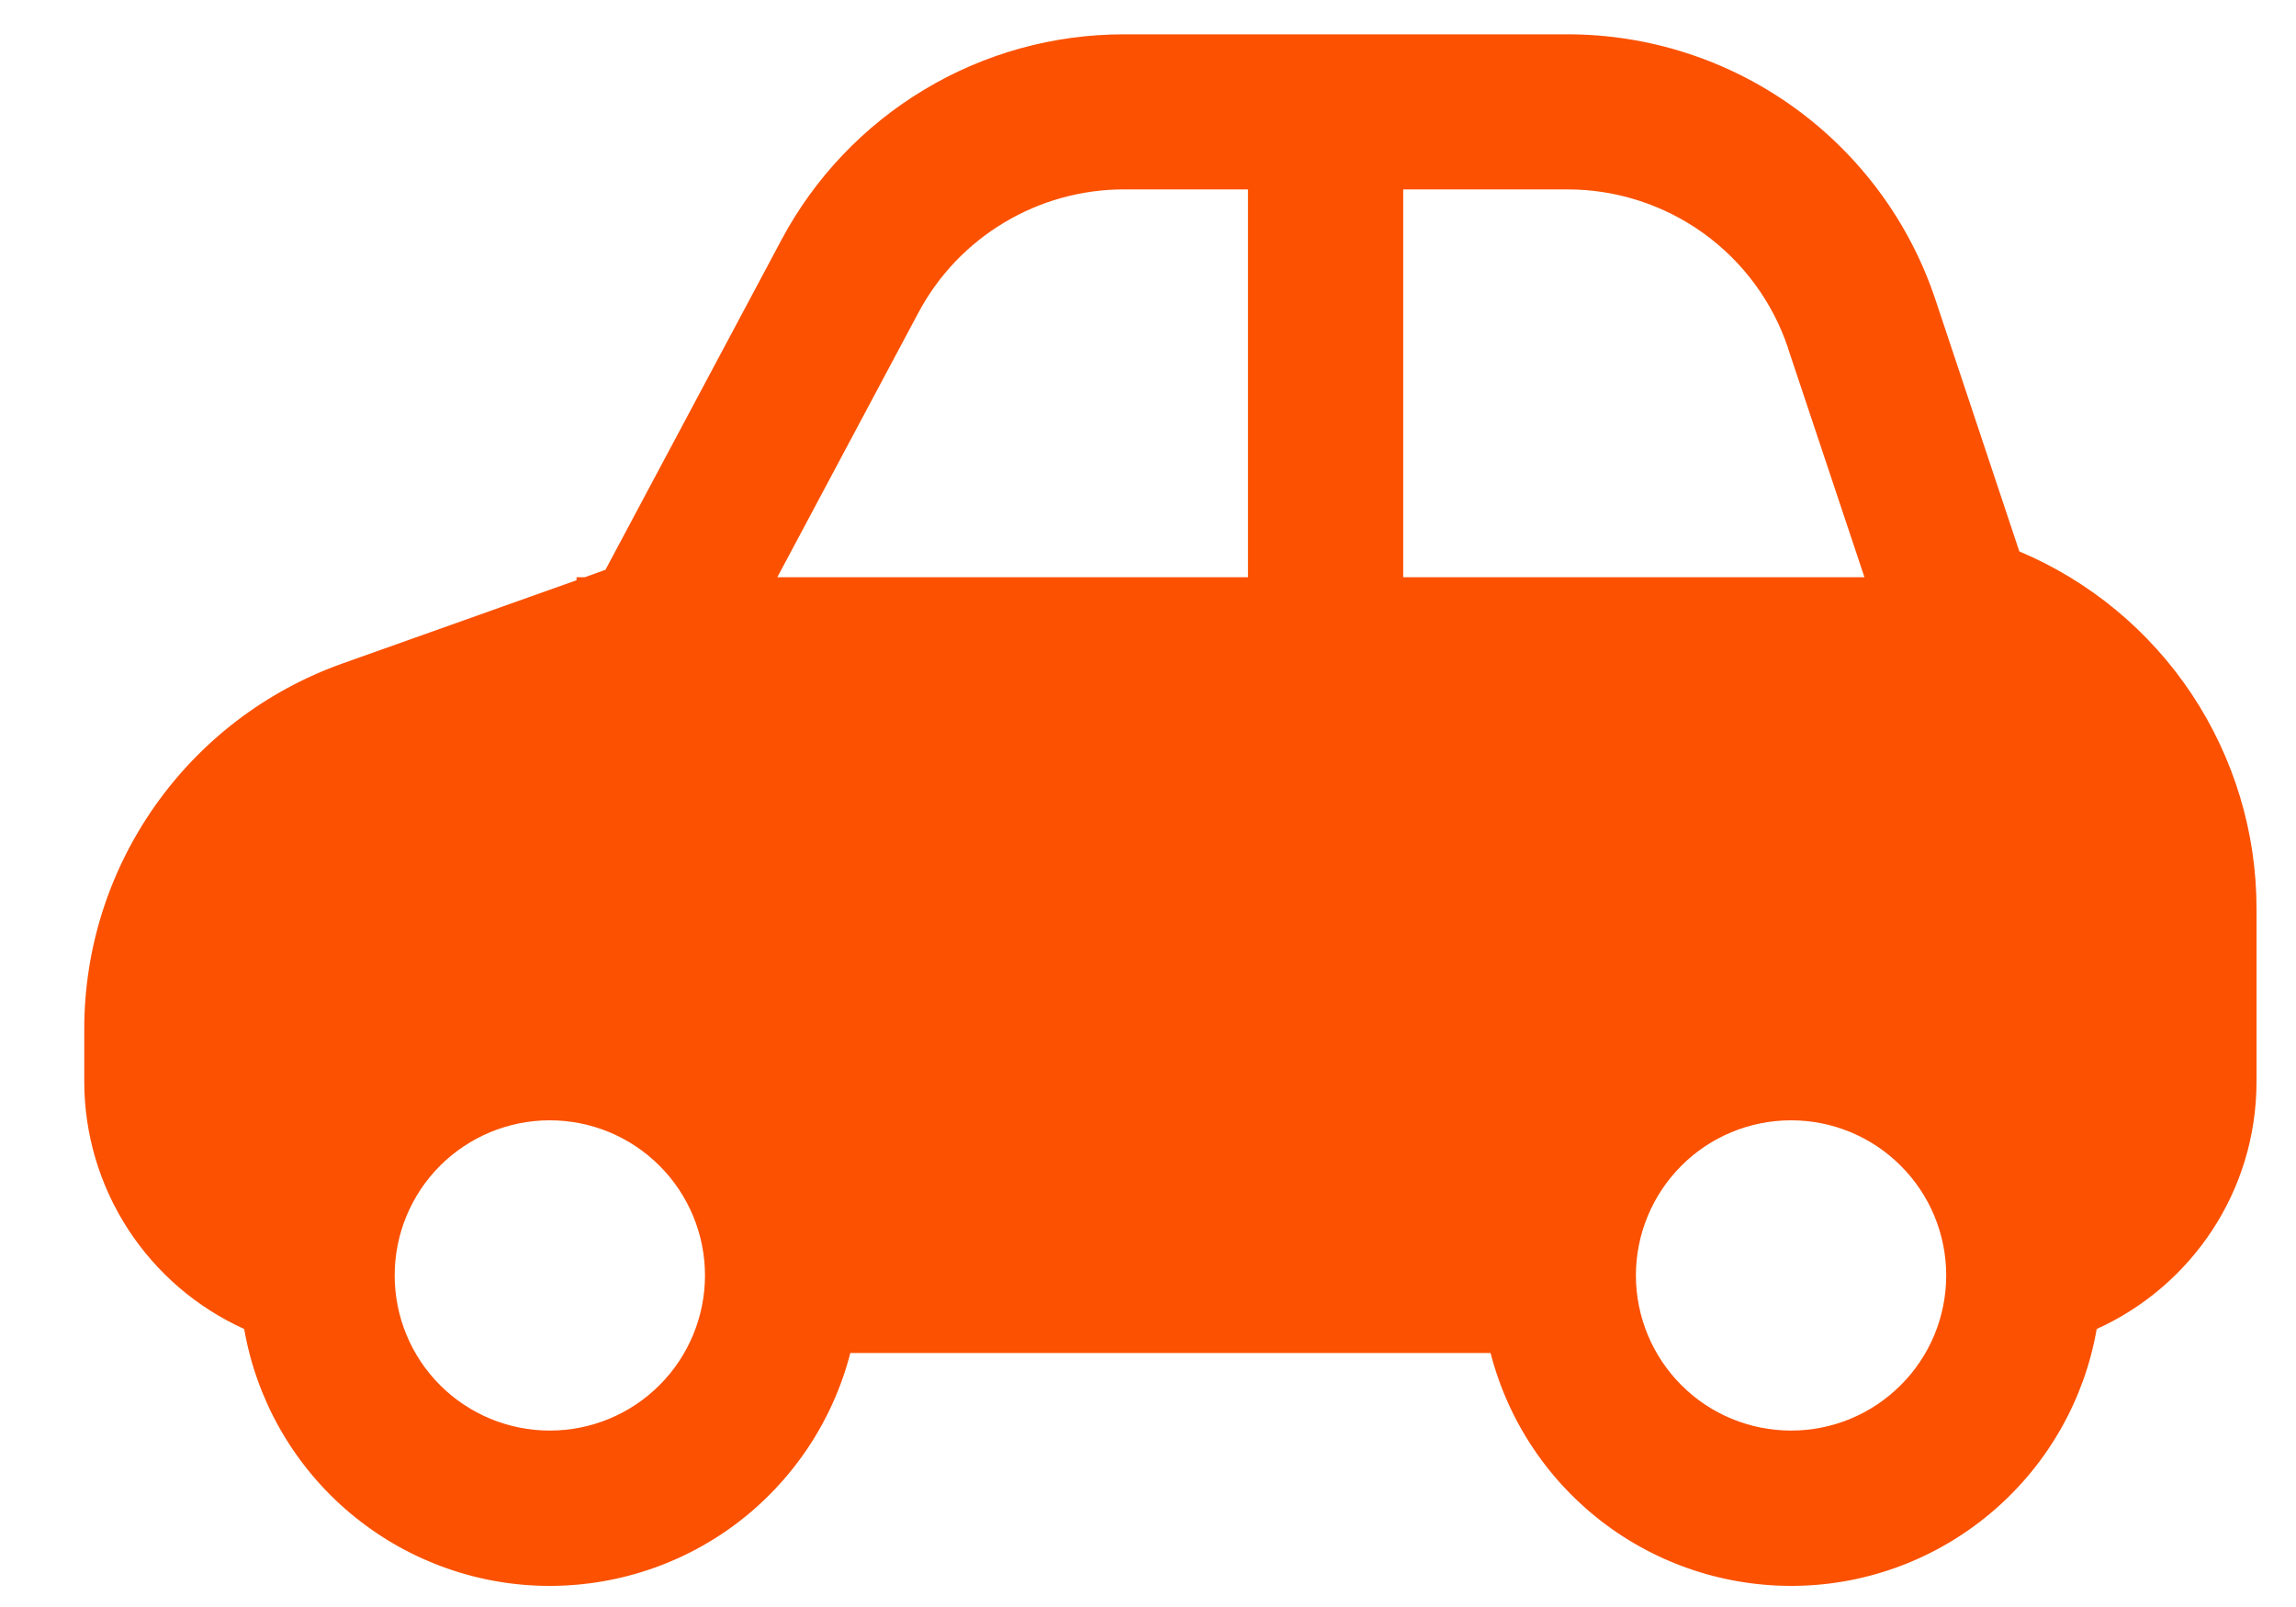 <svg width="20" height="14" viewBox="0 0 20 14" fill="none" xmlns="http://www.w3.org/2000/svg">
<path d="M5.093 5.029L5.274 4.964L6.808 2.088C7.096 1.548 7.526 1.096 8.051 0.781C8.576 0.465 9.177 0.299 9.79 0.299H13.654C14.363 0.299 15.054 0.522 15.629 0.937C16.204 1.352 16.635 1.937 16.859 2.61L17.59 4.804C18.203 5.062 18.725 5.495 19.093 6.049C19.46 6.603 19.657 7.253 19.656 7.918V9.422C19.656 10.382 19.086 11.206 18.264 11.578C18.158 12.187 17.846 12.74 17.381 13.147C16.916 13.554 16.326 13.79 15.709 13.814C15.091 13.838 14.484 13.651 13.988 13.282C13.492 12.913 13.138 12.386 12.984 11.787H7.407C7.253 12.386 6.898 12.913 6.403 13.282C5.907 13.651 5.3 13.838 4.682 13.814C4.065 13.79 3.474 13.554 3.009 13.147C2.544 12.74 2.233 12.187 2.127 11.578C1.712 11.39 1.36 11.087 1.113 10.705C0.866 10.323 0.734 9.877 0.734 9.422V8.964C0.734 7.535 1.635 6.261 2.981 5.781L5.022 5.055V5.029H5.093ZM15.577 3.037C15.443 2.633 15.185 2.282 14.84 2.033C14.494 1.784 14.08 1.65 13.654 1.65H12.223V5.029H16.241L15.576 3.037H15.577ZM6.772 5.029H10.871V1.65H9.79C9.422 1.65 9.062 1.75 8.747 1.939C8.431 2.128 8.173 2.399 8 2.724L6.771 5.029H6.772ZM16.953 11.111C16.953 10.753 16.811 10.409 16.557 10.156C16.304 9.902 15.96 9.76 15.602 9.76C15.243 9.76 14.899 9.902 14.646 10.156C14.393 10.409 14.25 10.753 14.25 11.111C14.25 11.47 14.393 11.814 14.646 12.067C14.899 12.321 15.243 12.463 15.602 12.463C15.96 12.463 16.304 12.321 16.557 12.067C16.811 11.814 16.953 11.47 16.953 11.111ZM4.789 9.76C4.431 9.76 4.087 9.902 3.833 10.156C3.58 10.409 3.438 10.753 3.438 11.111C3.438 11.47 3.58 11.814 3.833 12.067C4.087 12.321 4.431 12.463 4.789 12.463C5.148 12.463 5.491 12.321 5.745 12.067C5.998 11.814 6.141 11.47 6.141 11.111C6.141 10.753 5.998 10.409 5.745 10.156C5.491 9.902 5.148 9.76 4.789 9.76Z" fill="#FB5100"/>
</svg>
